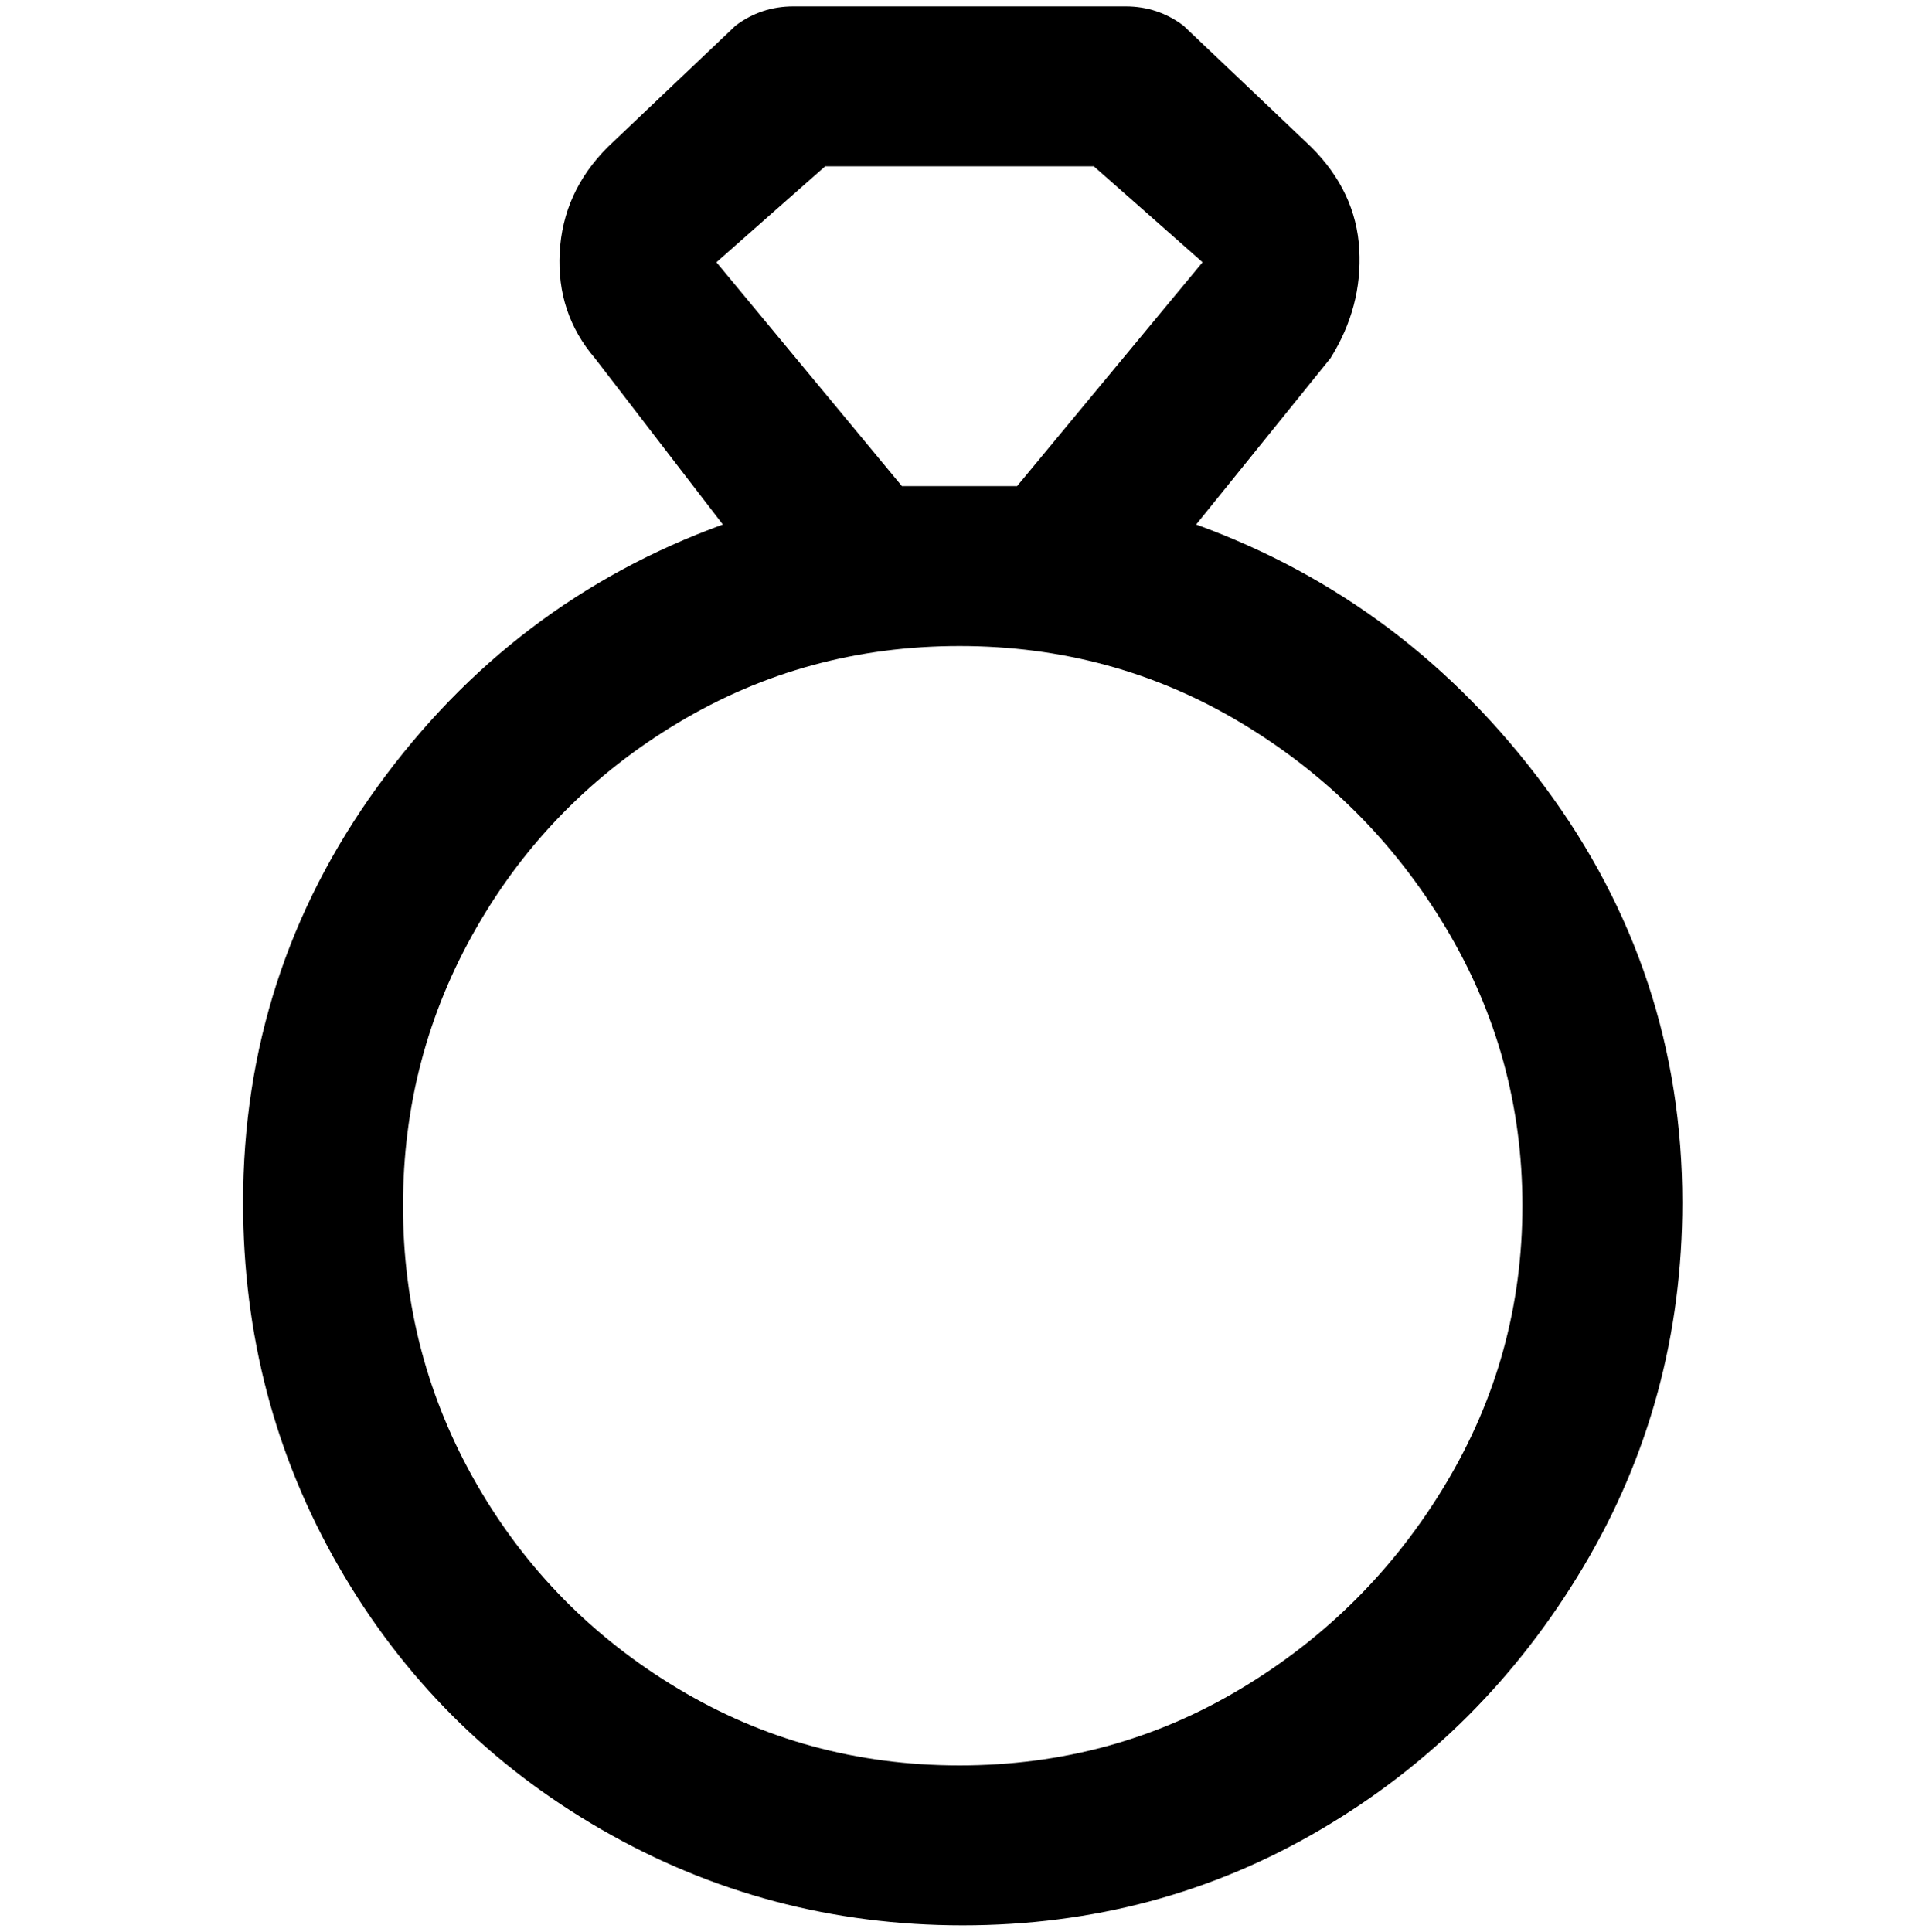 <svg viewBox="0 0 300 302.001" xmlns="http://www.w3.org/2000/svg"><path d="M187 82l21-26q5-8 4.5-17T205 23L185 4q-4-3-9-3h-52q-5 0-9 3L95 23q-7 7-7.5 16.5T93 56l20 26q-33 12-54 41t-21 65q0 31 15 57t41 41q26 15 56.5 15t56-15q25.5-15 41-41t15.5-57q0-36-21.5-65T187 82zm-75-41l17-15h42l17 15-29 35h-18l-29-35zm38 235q-24 0-44-12t-31.5-32Q63 212 63 188.5T74.5 145Q86 125 106 113t44-12q24 0 44 12t32 32q12 20 12 43.5T226 232q-12 20-32 32t-44 12z"/></svg>